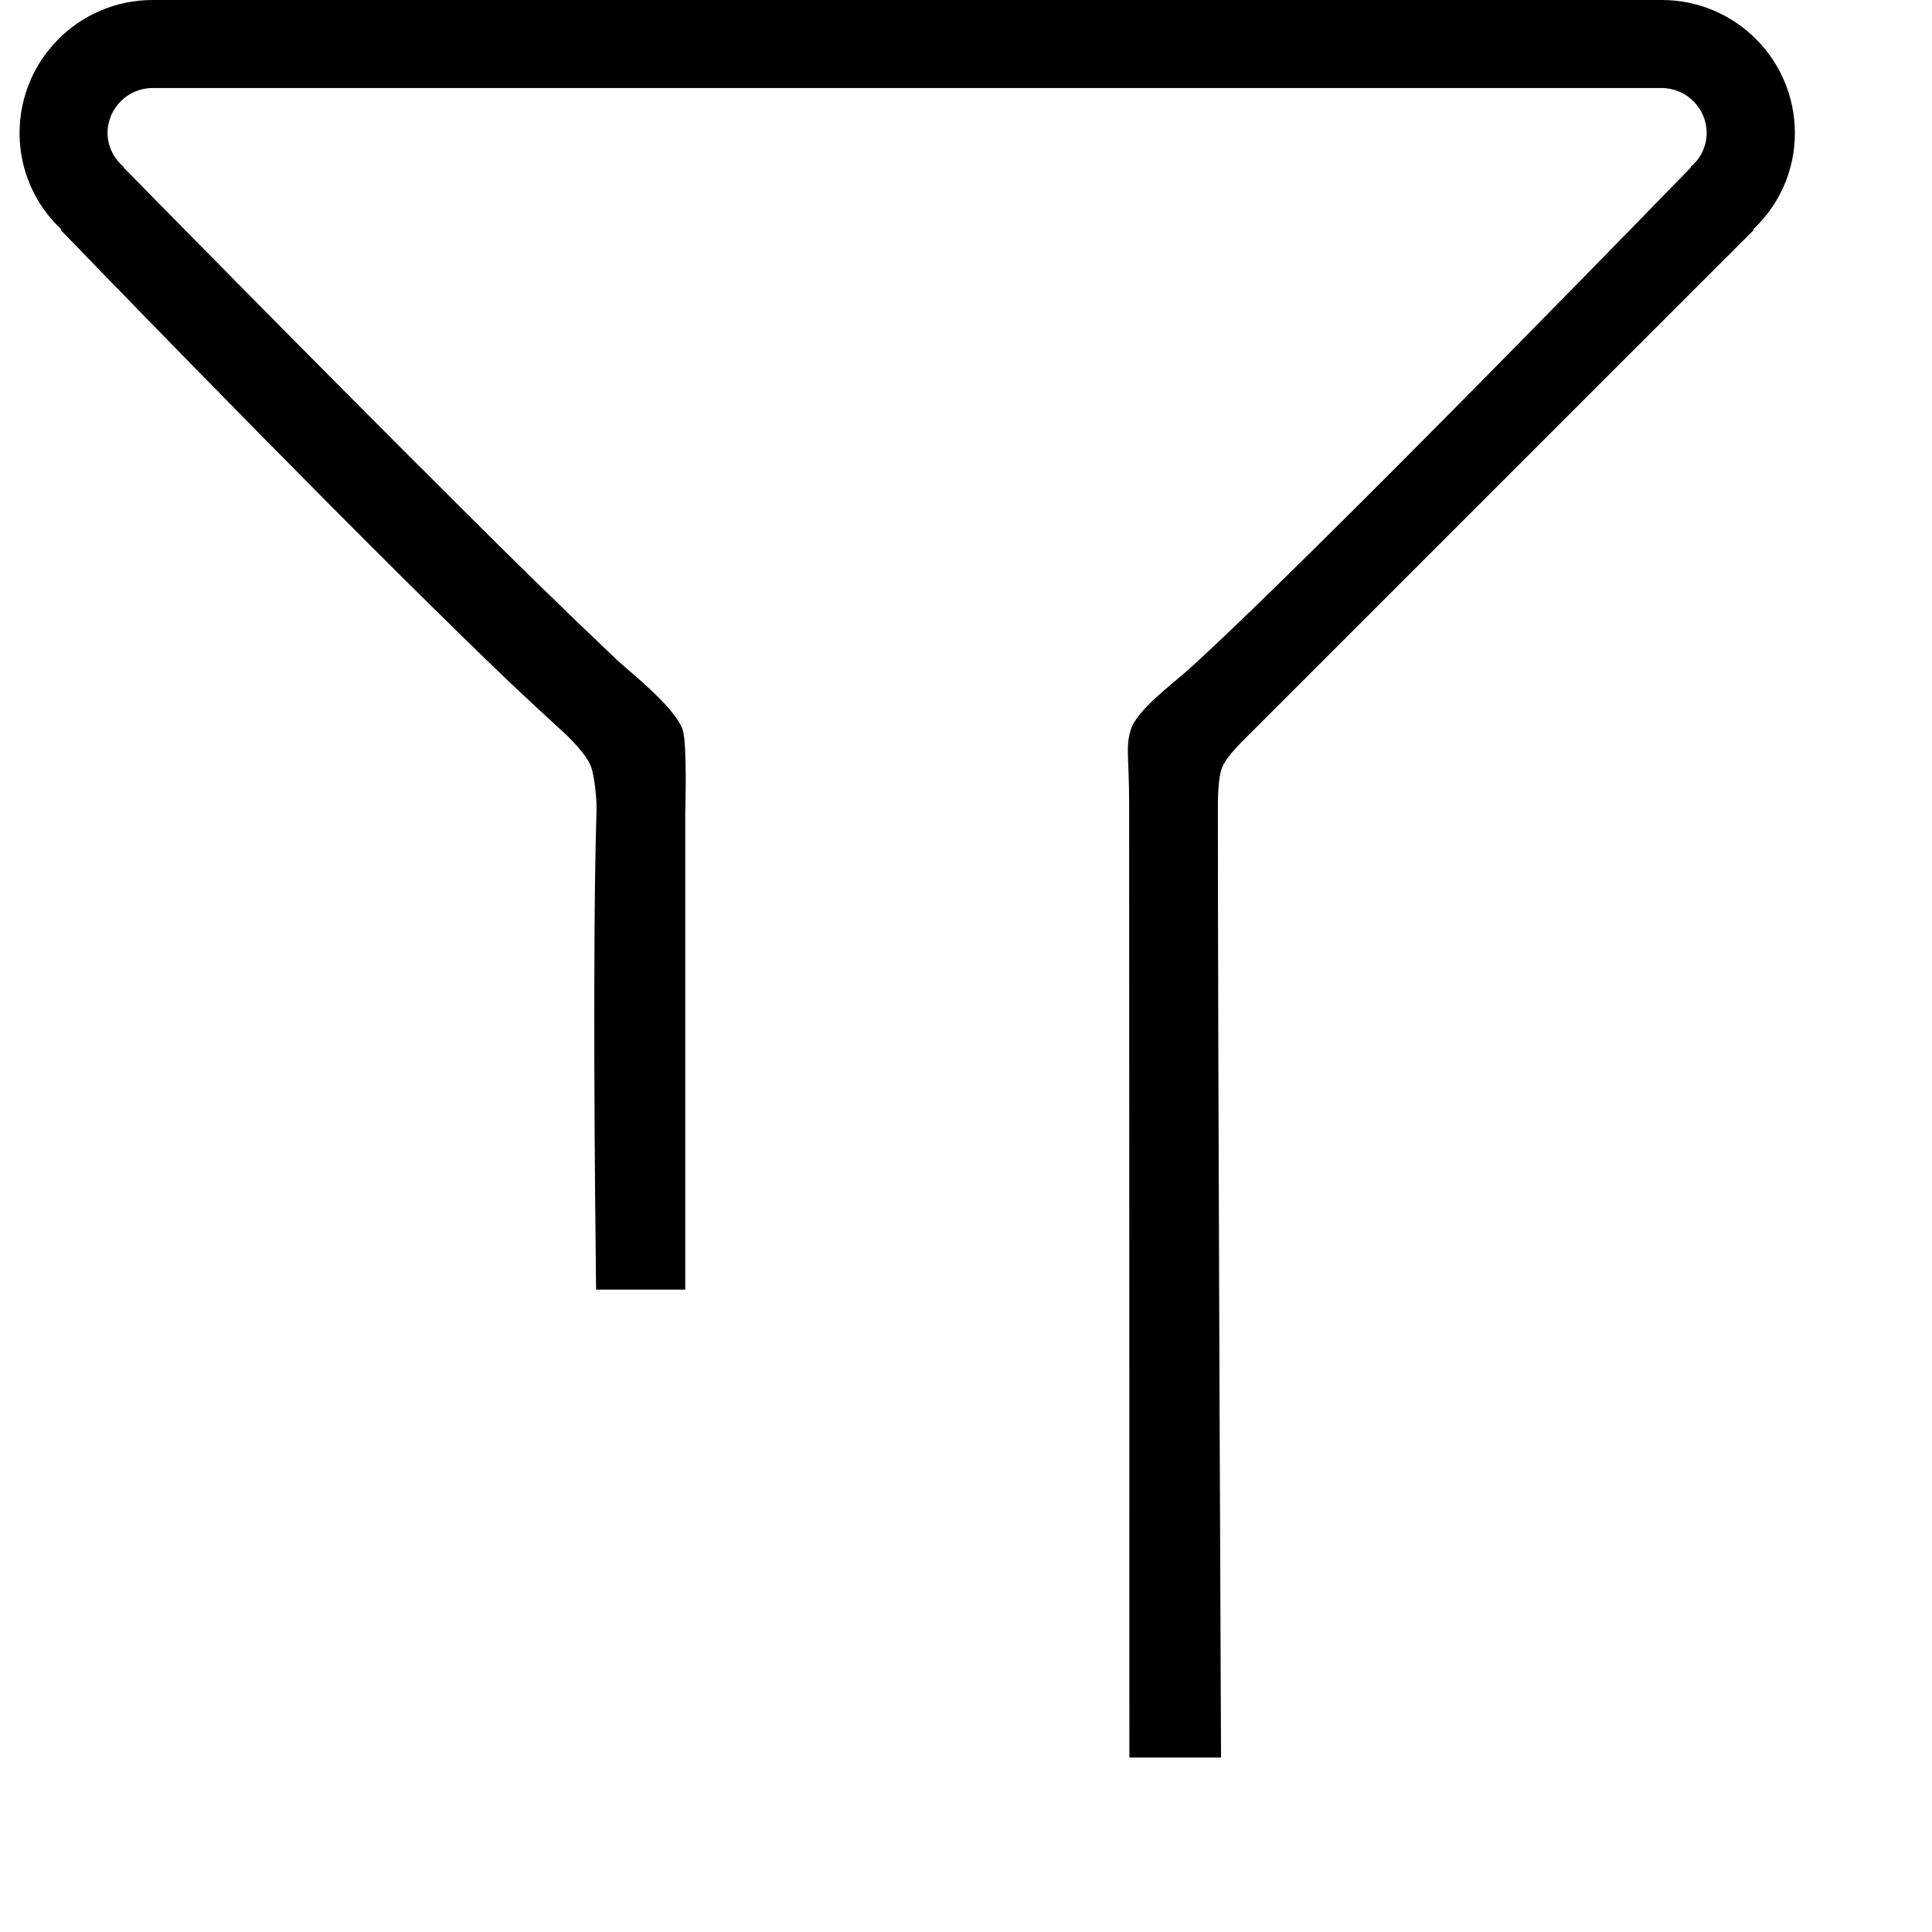 <!-- Generated by IcoMoon.io -->
<svg version="1.1" xmlns="http://www.w3.org/2000/svg" width="32" height="32" viewBox="0 0 32 32">
<title>shaixuan1</title>
<path d="M29.729 2.205c0-1.218-0.987-2.205-2.205-2.205-0 0-0.001 0-0.001 0h-24.993c-0 0-0.001 0-0.001 0-1.218 0-2.205 0.987-2.205 2.205v0c0 0.63 0.267 1.195 0.693 1.597l-0.010 0.009s3.981 4.127 6.662 6.742c0.511 0.503 1.038 1.004 1.575 1.494l0.044 0.040c0.155 0.139 0.428 0.411 0.502 0.614 0.058 0.158 0.097 0.545 0.090 0.731-0.068 2.202-0.025 6.439-0.007 7.928h1.477v-7.907s0.034-1.138-0.042-1.364c-0.129-0.379-0.881-0.964-1.089-1.158-0.898-0.853-1.729-1.665-2.55-2.487l-0.002-0.002c-2.535-2.52-5.622-5.67-5.622-5.67l0.003-0.008c-0.161-0.134-0.264-0.335-0.267-0.559v-0c0-0.412 0.335-0.747 0.747-0.747h24.993c0.412 0 0.747 0.335 0.747 0.747-0.002 0.225-0.104 0.425-0.264 0.558l-0.001 0.001 0.004 0.008s-6.249 6.442-8.315 8.312c-0.258 0.234-0.864 0.673-0.965 1.008-0.086 0.288-0.025 0.443-0.025 1.234 0.001 2.979 0.004 10.322 0.004 15.747v0.038h1.517c0.002-0.024 0.001-0.038 0.001-0.038s-0.052-11.562-0.052-15.524c0-0.216-0.010-0.646 0.073-0.845 0.079-0.191 0.367-0.46 0.514-0.607l8.287-8.286-0.010-0.009c0.427-0.4 0.693-0.968 0.693-1.597v-0z"></path>
</svg>
